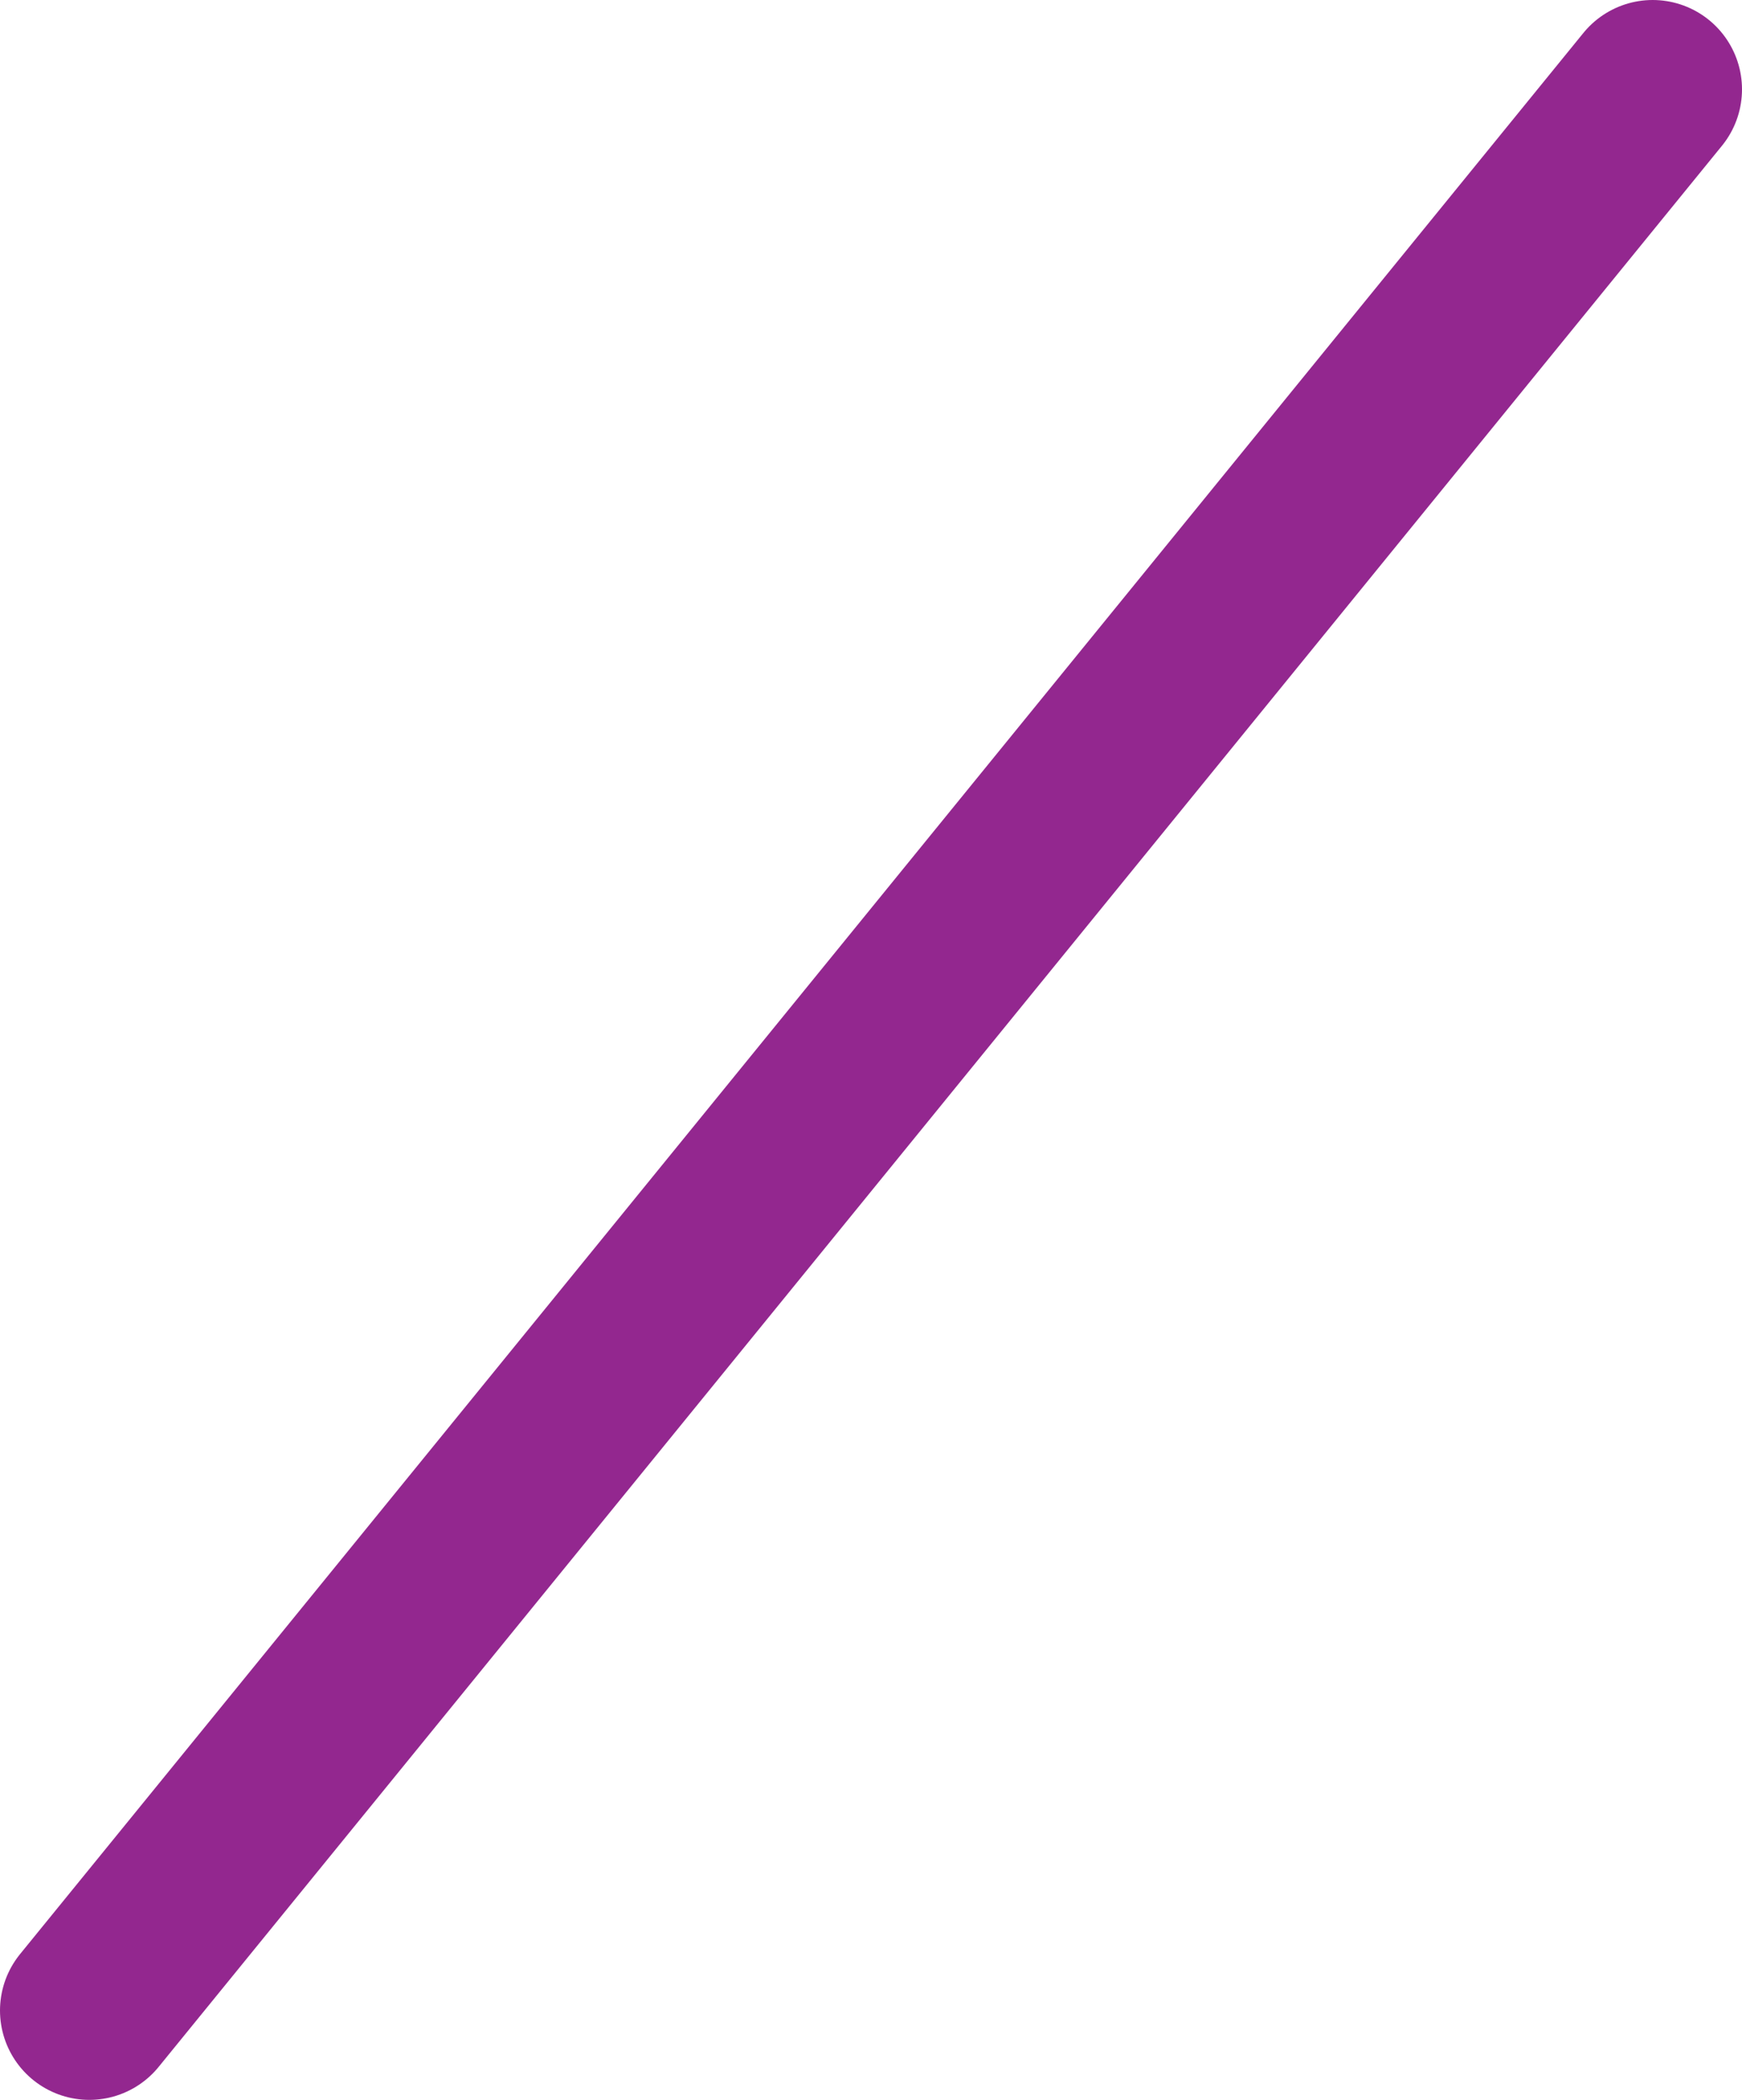 <?xml version="1.0" encoding="UTF-8"?><svg id="_Слой_2" xmlns="http://www.w3.org/2000/svg" width="39" height="47" viewBox="0 0 39 47"><g id="_Слой_1-2"><line x1="37" y1="2" x2="2" y2="45" style="fill:none; stroke:#93278f; stroke-linecap:round; stroke-miterlimit:10; stroke-width:4px;"/></g></svg>